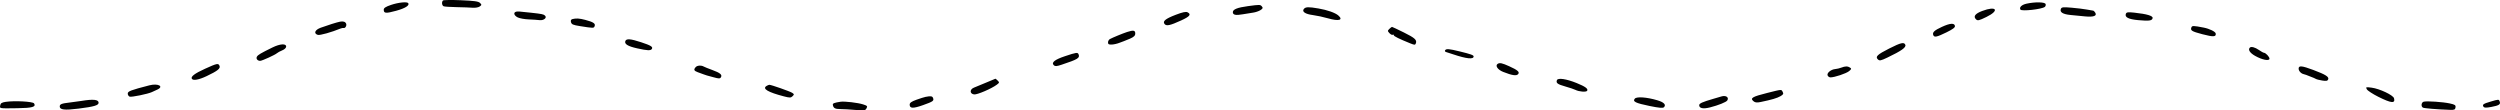 <svg width="1223" height="54" viewBox="0 0 1223 54" fill="none" xmlns="http://www.w3.org/2000/svg">
<path fill-rule="evenodd" clip-rule="evenodd" d="M216.712 0.233C215.957 0.989 216.181 2.755 217.073 3.087C217.528 3.257 220.387 3.44 223.428 3.494C226.469 3.548 229.993 3.679 231.26 3.784C232.527 3.889 234.061 3.616 234.67 3.178C235.676 2.452 235.688 2.292 234.804 1.418C234.048 0.673 231.963 0.38 225.504 0.113C220.924 -0.076 216.968 -0.022 216.712 0.233ZM191.294 2.403C188.68 3.289 187.729 3.91 187.729 4.731C187.729 6.565 188.717 6.656 193.753 5.282C198.189 4.072 200.435 2.673 199.727 1.559C199.206 0.74 194.944 1.167 191.294 2.403ZM991.409 1.792C989.01 2.316 987.69 3.587 988.394 4.695C988.986 5.626 998.779 4.547 1000.31 3.383C1000.71 3.073 1000.89 2.433 1000.7 1.96C1000.31 0.968 995.58 0.882 991.409 1.792ZM610.542 2.994C605.344 3.69 603.103 4.581 603.103 5.95C603.103 7.325 604.521 7.617 608.062 6.974C609.597 6.695 611.816 6.338 612.995 6.182C614.174 6.025 615.796 5.477 616.601 4.965C617.777 4.216 617.92 3.863 617.327 3.169C616.517 2.22 616.355 2.215 610.542 2.994ZM637.875 4.351C636.738 5.683 638.512 6.902 642.274 7.375C644.087 7.603 647.423 8.321 649.688 8.971C654.956 10.482 657.301 9.829 654.714 7.572C653.202 6.251 649.332 4.887 644.991 4.142C640.113 3.305 638.733 3.346 637.875 4.351ZM1008.17 4.382C1007.55 5.968 1009.14 6.965 1012.9 7.331C1014.77 7.515 1017.98 7.826 1020.03 8.024C1024.2 8.426 1025.99 7.764 1024.99 6.193C1024.64 5.661 1024.23 5.222 1024.06 5.219C1023.89 5.215 1022.49 4.975 1020.96 4.686C1019.42 4.396 1016.01 3.978 1013.37 3.756C1009.19 3.403 1008.53 3.483 1008.17 4.382ZM969.712 5.358C966.237 6.671 965.213 8.039 966.655 9.442C967.471 10.234 968.063 10.1 971.793 8.28C978.341 5.084 976.665 2.73 969.712 5.358ZM252.36 5.77C251.022 6.204 251.515 7.664 253.29 8.524C254.228 8.979 256.598 9.413 258.557 9.487C260.516 9.563 262.937 9.724 263.935 9.847C265.983 10.099 267.713 8.702 266.643 7.661C265.921 6.959 265.262 6.823 259.645 6.207C253.304 5.512 253.178 5.504 252.36 5.77ZM575.204 7.225C570.065 9.19 568.584 10.427 569.744 11.786C570.656 12.853 572.441 12.457 577.839 9.993C582.088 8.053 582.894 7.015 580.939 6.006C580.164 5.606 578.526 5.954 575.204 7.225ZM1039.98 6.74C1039.32 8.425 1041.23 9.417 1045.96 9.848C1051.4 10.344 1052.81 10.147 1053.06 8.855C1053.28 7.747 1050.3 6.856 1044.14 6.193C1041.01 5.856 1040.3 5.949 1039.98 6.74ZM280.015 9.337C279.363 9.505 279.108 10.015 279.307 10.754C279.63 11.955 280.211 12.216 283.823 12.788C290.449 13.835 290.478 13.835 290.901 12.764C291.392 11.52 290.256 10.77 286.303 9.725C283.452 8.971 281.82 8.871 280.015 9.337ZM166.341 10.603C164.816 10.9 160.41 12.278 156.886 13.561C154.028 14.602 153.305 16.395 155.472 17.063C156.473 17.372 162.088 15.805 166.651 13.943C167.162 13.734 167.834 13.621 168.144 13.691C168.928 13.869 169.698 12.515 169.335 11.596C168.956 10.635 167.928 10.294 166.341 10.603ZM950.001 13.138C946.268 14.843 945.227 15.829 945.755 17.165C946.244 18.406 947.458 18.155 952.196 15.837C955.371 14.282 956.505 13.42 956.357 12.673C956.057 11.161 954.002 11.311 950.001 13.138ZM1072.04 13.396C1071.44 14.906 1072.19 15.373 1077.42 16.744C1082.78 18.148 1084.19 18.073 1083.93 16.396C1083.79 15.47 1080.88 14.046 1077.99 13.49C1072.99 12.529 1072.39 12.519 1072.04 13.396ZM679.683 14.128C678.758 15.027 678.761 15.191 679.721 16.222C680.294 16.838 681.005 17.197 681.301 17.019C681.596 16.842 681.838 16.935 681.838 17.227C681.838 17.72 684.484 19.024 689.992 21.245C691.981 22.047 692.3 22.05 692.608 21.271C693.282 19.562 692.209 18.573 686.751 15.873C683.725 14.377 681.123 13.152 680.968 13.152C680.813 13.152 680.234 13.591 679.683 14.128ZM551.336 15.665C549.207 16.363 544.345 18.363 542.966 19.108C542.455 19.385 542.037 20.123 542.037 20.75C542.037 21.634 542.453 21.87 543.896 21.8C544.919 21.751 546.593 21.367 547.616 20.947C548.639 20.527 549.625 20.16 549.806 20.133C549.987 20.105 551.313 19.566 552.751 18.936C554.747 18.061 555.366 17.455 555.366 16.375C555.366 14.811 554.439 14.648 551.336 15.665ZM305.924 20.064C305.346 21.53 307.131 22.641 311.682 23.647C316.765 24.771 318.319 24.836 318.884 23.946C319.536 22.922 318.456 22.247 313.616 20.656C308.463 18.961 306.422 18.804 305.924 20.064ZM924.242 23.715C918.349 26.697 917.268 27.735 918.673 29.063C919.476 29.822 920.064 29.708 923.312 28.159C930.163 24.894 932.585 23.174 932.093 21.928C931.517 20.471 929.949 20.828 924.242 23.715ZM133.307 23.21C127.386 26.121 126.199 26.826 125.67 27.746C125.112 28.715 126.034 29.832 127.333 29.76C128.304 29.707 134.594 26.833 135.445 26.053C135.842 25.69 137.028 25.046 138.08 24.622C139.221 24.163 139.992 23.412 139.992 22.761C139.992 21.206 136.969 21.41 133.307 23.21ZM1100.64 23.279C1099.62 24.266 1100.61 25.864 1103.13 27.298C1106.61 29.281 1110.23 29.991 1110.23 28.69C1110.23 27.784 1108.35 25.806 1107.49 25.806C1107.23 25.806 1106.13 25.196 1105.06 24.451C1103.15 23.128 1101.3 22.637 1100.64 23.279ZM706.944 24.605C706.731 24.939 706.924 25.316 707.372 25.443C707.82 25.57 709.441 26.094 710.976 26.607C717.468 28.78 720.895 29.128 720.895 27.614C720.895 26.97 719.533 26.477 714.076 25.147C708.757 23.85 707.485 23.753 706.944 24.605ZM521.005 27.482C515.905 29.183 514.17 30.598 515.543 31.932C516.138 32.511 516.928 32.46 519.249 31.69C527.285 29.026 528.352 28.382 527.654 26.614C527.221 25.518 526.673 25.59 521.005 27.482ZM732.71 31.208C731.287 32.063 732.633 34.095 735.333 35.168C739.708 36.906 741.846 37.226 742.667 36.266C743.549 35.233 742.463 34.278 738.254 32.385C734.802 30.834 733.717 30.603 732.71 31.208ZM100.319 33.63C95.213 35.946 93.187 37.489 93.862 38.549C94.498 39.55 97.29 39.04 101.103 37.228C106.398 34.711 107.907 33.522 107.409 32.26C106.841 30.82 106.273 30.93 100.319 33.63ZM340.395 32.773C339.22 34.01 339.45 34.637 341.324 35.318C342.262 35.659 343.587 36.142 344.269 36.394C344.951 36.645 345.649 36.88 345.819 36.917C345.99 36.953 347.481 37.358 349.132 37.816C351.677 38.522 352.216 38.523 352.662 37.822C353.443 36.594 352.329 35.647 348.438 34.232C346.531 33.539 344.685 32.799 344.336 32.59C343.133 31.867 341.168 31.958 340.395 32.773ZM900.745 33.09C899.926 33.408 898.612 33.72 897.825 33.783C895.726 33.953 893.594 35.703 894.058 36.877C894.271 37.416 894.899 37.858 895.454 37.858C897.452 37.858 903.149 35.953 904.536 34.821C905.749 33.832 905.819 33.577 905.023 33.059C903.889 32.32 902.703 32.329 900.745 33.09ZM1124.49 33.566C1124.49 34.747 1125.71 36.034 1127.09 36.308C1127.54 36.396 1128.74 36.826 1129.76 37.263C1130.78 37.7 1131.76 38.085 1131.93 38.118C1132.1 38.151 1132.54 38.367 1132.92 38.599C1133.29 38.83 1134.71 39.193 1136.08 39.406C1138.04 39.709 1138.65 39.586 1138.95 38.826C1139.44 37.578 1137.7 36.482 1131.64 34.214C1126.05 32.121 1124.49 31.98 1124.49 33.566ZM482.52 40.362C480.133 41.361 477.403 42.491 476.452 42.871C474.288 43.737 474.347 45.892 476.543 46.194C478.018 46.397 485.043 43.384 487.647 41.433C488.933 40.468 488.969 40.295 488.068 39.419C487.525 38.892 487.032 38.48 486.971 38.503C486.91 38.526 484.907 39.363 482.52 40.362ZM761.654 39.199C761.093 40.619 761.905 41.227 765.842 42.335C767.888 42.911 770.071 43.645 770.693 43.967C772.438 44.871 775.96 45.149 776.423 44.421C777.045 43.442 775.571 42.355 771.253 40.609C766.263 38.591 762.133 37.985 761.654 39.199ZM73.037 41.752C63.843 44.13 62.497 44.646 62.497 45.79C62.497 46.42 62.916 47.091 63.428 47.282C64.318 47.614 72.333 45.974 74.277 45.063C74.788 44.823 75.98 44.275 76.926 43.845C80.389 42.27 77.353 40.635 73.037 41.752ZM374.957 42.068C372.797 43.407 375.662 45.111 383.494 47.145C386.374 47.894 386.872 47.884 387.709 47.071C388.561 46.242 388.544 46.073 387.542 45.41C386.454 44.689 377.26 41.465 376.347 41.483C376.094 41.488 375.469 41.751 374.957 42.068ZM1157.86 43.69C1158.22 44.347 1160.79 46.015 1163.56 47.397C1169.84 50.527 1171.87 50.707 1171.16 48.071C1170.75 46.539 1164.11 43.398 1160.22 42.89C1157.35 42.515 1157.23 42.554 1157.86 43.69ZM864.416 45.496C857.291 47.276 856.07 47.997 857.732 49.449C858.597 50.204 859.372 50.302 861.316 49.9C866.688 48.788 869.346 48.009 870.992 47.064C872.376 46.27 872.592 45.865 872.106 44.981C871.374 43.651 871.952 43.613 864.416 45.496ZM452.762 47.397C452.08 47.529 450.058 48.168 448.268 48.817C445.861 49.689 445.013 50.304 445.013 51.177C445.013 53.102 446.645 53.165 451.548 51.427C456.51 49.667 456.995 49.317 456.434 47.896C456.082 47.004 455.317 46.9 452.762 47.397ZM842.097 47.186C841.756 47.293 839.943 47.826 838.068 48.37C832.751 49.913 831.248 50.594 831.248 51.46C831.248 53 833.171 53.395 836.526 52.543C840.621 51.504 844.456 49.963 844.984 49.143C845.967 47.624 844.302 46.495 842.097 47.186ZM799.76 48.252C798.543 49.676 800.063 50.429 807.029 51.855C811.625 52.796 813.479 52.959 813.985 52.468C815.229 51.259 814.008 49.991 810.667 49.02C805.507 47.52 800.675 47.179 799.76 48.252ZM39.869 49.363C38.505 49.588 35.952 49.937 34.195 50.138C30.102 50.608 29.226 50.953 29.226 52.098C29.226 53.724 31.624 53.99 38.476 53.128C46.029 52.177 48.238 51.529 48.238 50.267C48.238 48.691 45.647 48.412 39.869 49.363ZM1218.41 49.701C1214.81 50.763 1214.26 51.151 1214.91 52.18C1215.28 52.759 1216.17 52.791 1218.74 52.316C1222.49 51.627 1223.4 51.033 1222.85 49.649C1222.41 48.531 1222.39 48.531 1218.41 49.701ZM2.73 49.838C0.84 50.129 0.263 50.509 0.099 51.567C-0.145 53.141 -0.651 53.059 8.561 52.937C15.83 52.84 17.746 52.282 16.663 50.579C16.073 49.651 7.056 49.172 2.73 49.838ZM411.225 49.771C408.146 50.233 407.312 50.56 407.422 51.264C407.674 52.879 408.497 53.353 411.052 53.358C412.511 53.36 415.847 53.552 418.466 53.784C422.828 54.172 423.283 54.107 423.887 53.008C424.471 51.948 424.279 51.723 422.24 51.069C419.686 50.25 413.159 49.48 411.225 49.771ZM1185.71 49.737C1184.53 50.022 1184.23 52.012 1185.28 52.641C1185.87 52.994 1192.08 53.507 1198.57 53.739C1200.67 53.813 1201.08 53.627 1201.24 52.539C1201.4 51.446 1200.98 51.153 1198.45 50.603C1195.08 49.87 1187.35 49.344 1185.71 49.737Z" fill="black"/>
</svg>
